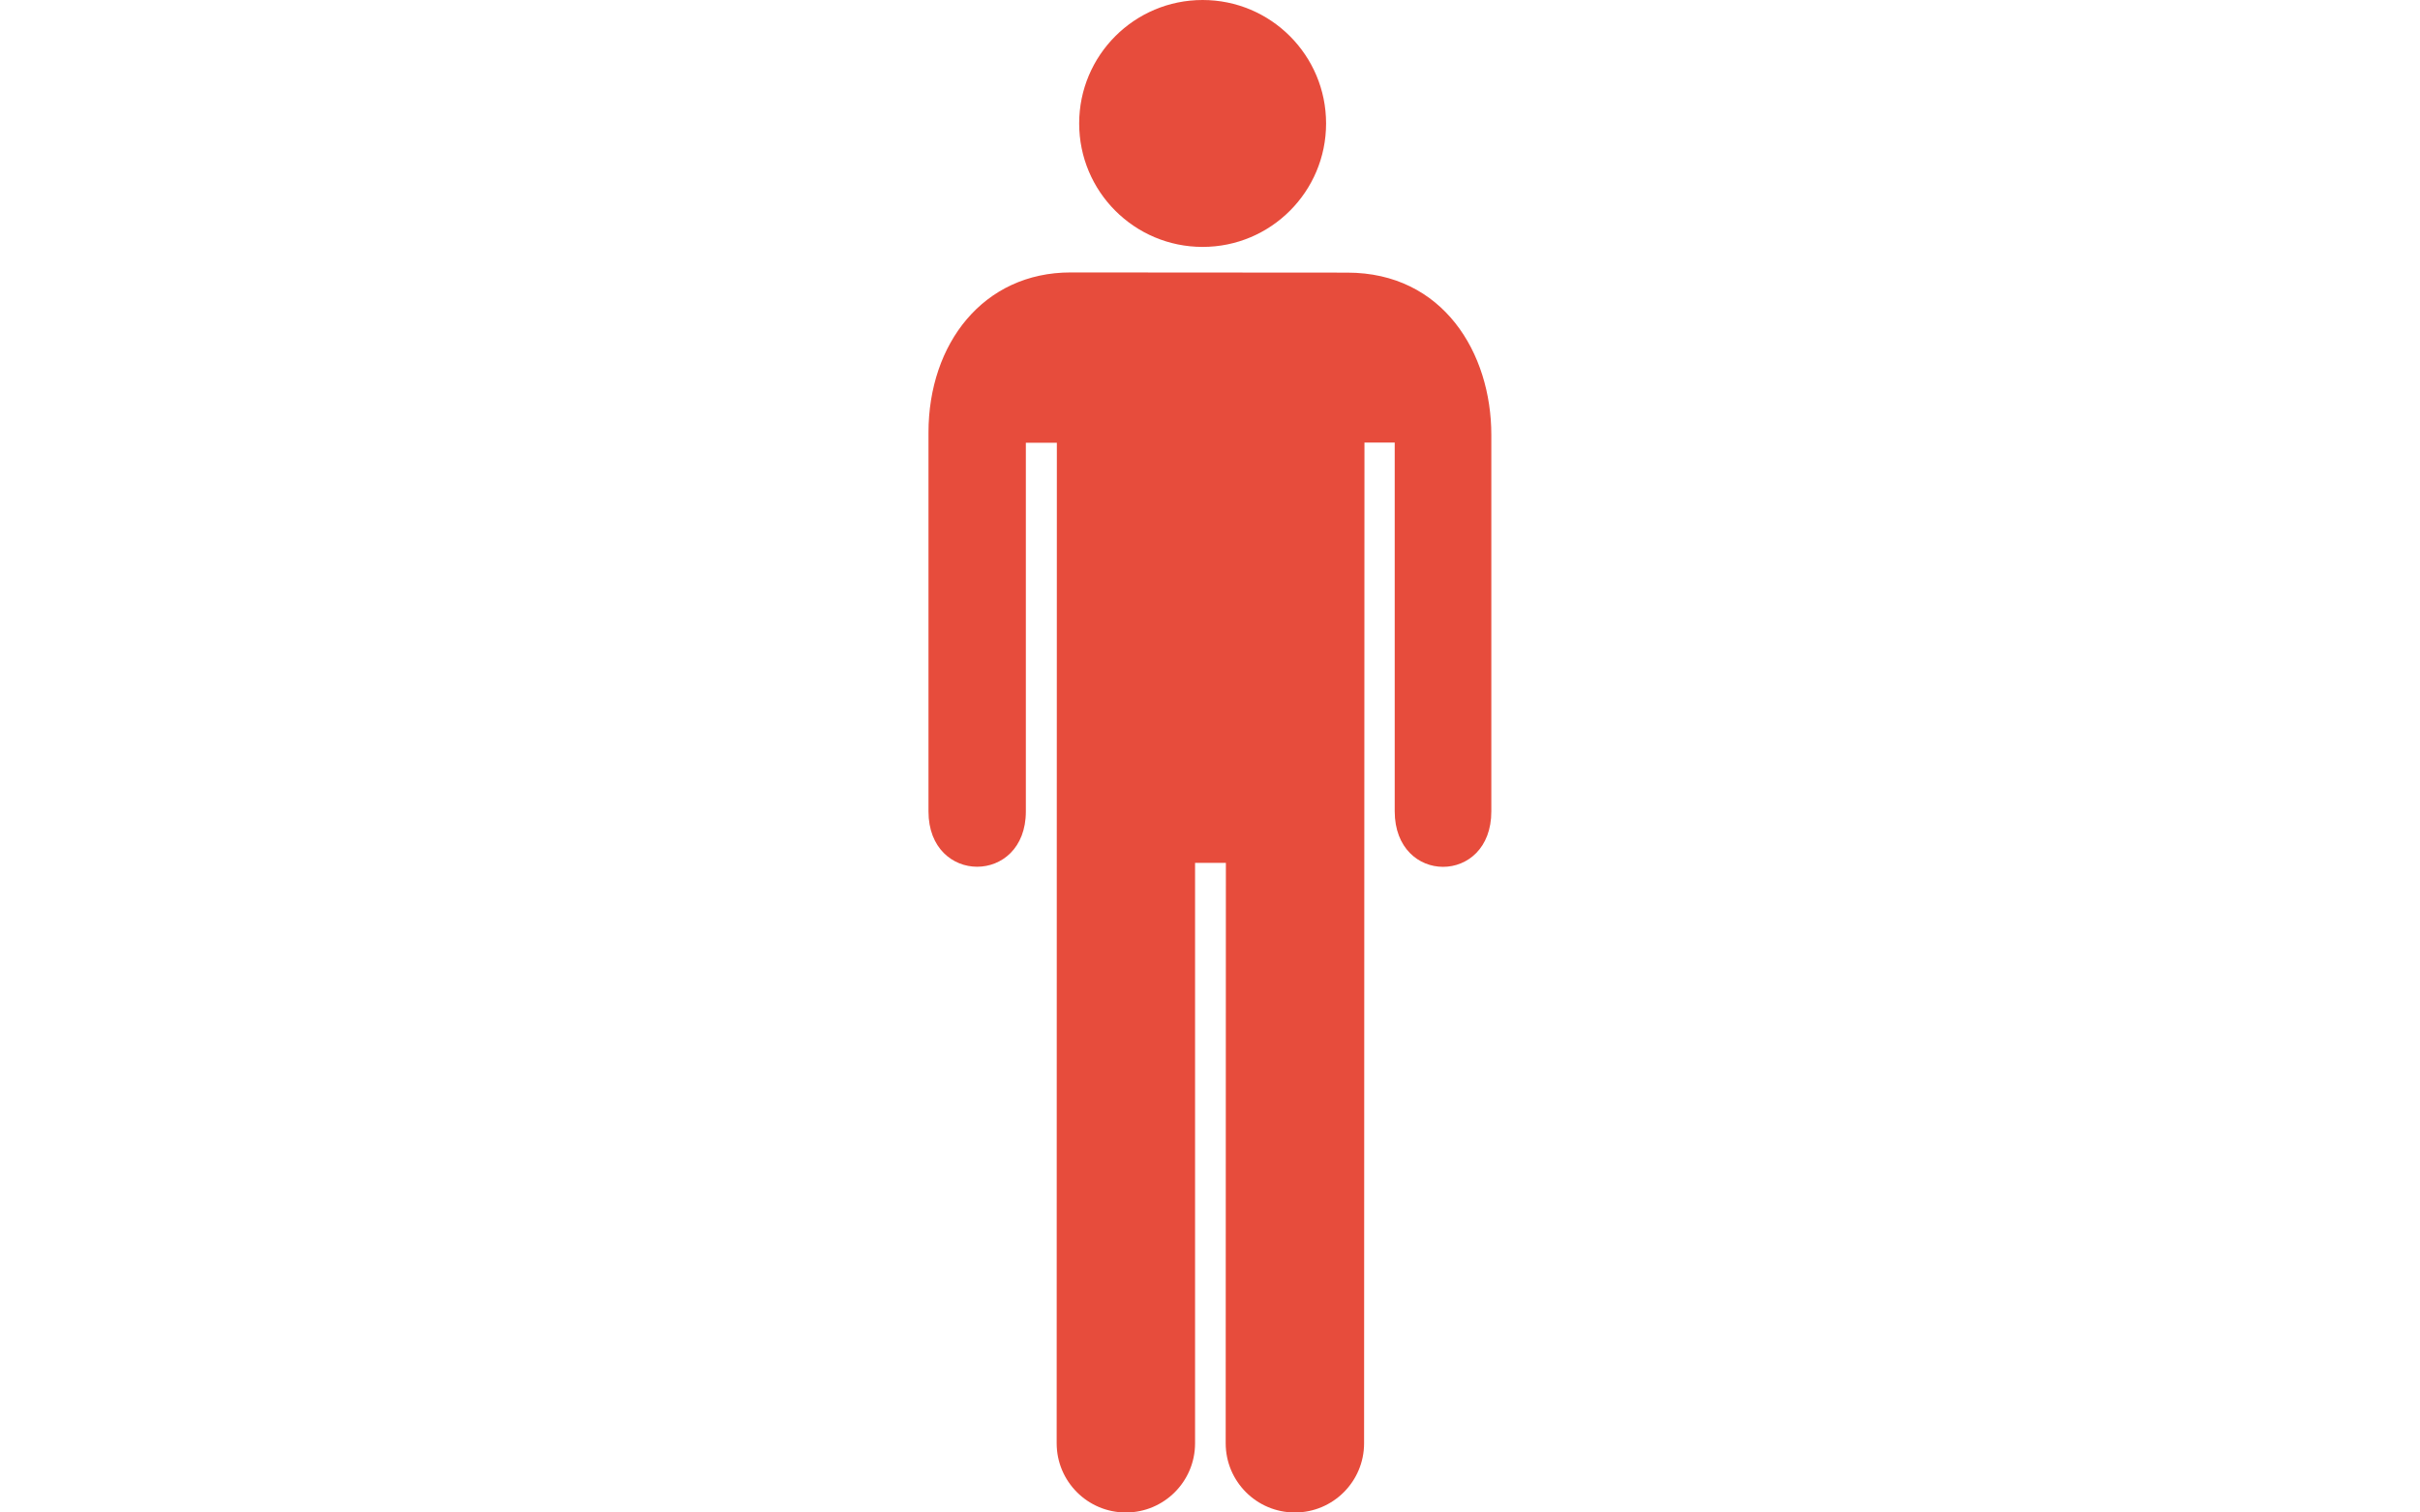 <?xml version="1.0" encoding="utf-8"?>
<!-- Generator: Adobe Illustrator 18.1.1, SVG Export Plug-In . SVG Version: 6.00 Build 0)  -->
<svg version="1.1" id="Layer_1" xmlns="http://www.w3.org/2000/svg" xmlns:xlink="http://www.w3.org/1999/xlink" x="0px" y="0px"
	 viewBox="0 0 1280 800" enable-background="new 0 0 1280 800" xml:space="preserve">
<circle fill="#E74C3C" cx="636.1" cy="65.3" r="65.3"/>
<path fill="#E74C3C" d="M558.9,763.4c0,20.2,16.4,36.6,36.6,36.6c20.2,0,36.6-16.4,36.6-36.6v-307h16.3l-0.1,307
	c0,20.2,16.4,36.6,36.6,36.6s36.6-16.4,36.6-36.6l0.2-529.3h16v195c0,39.2,51.2,39.2,51.1,0V230c0-43.3-25.5-85.8-76.2-85.8
	l-146.3-0.1c-46.2,0-75.2,37.7-75.2,84.7v200.4c0,39,51.5,39,51.5,0v-195H559L558.9,763.4z"/>
</svg>
